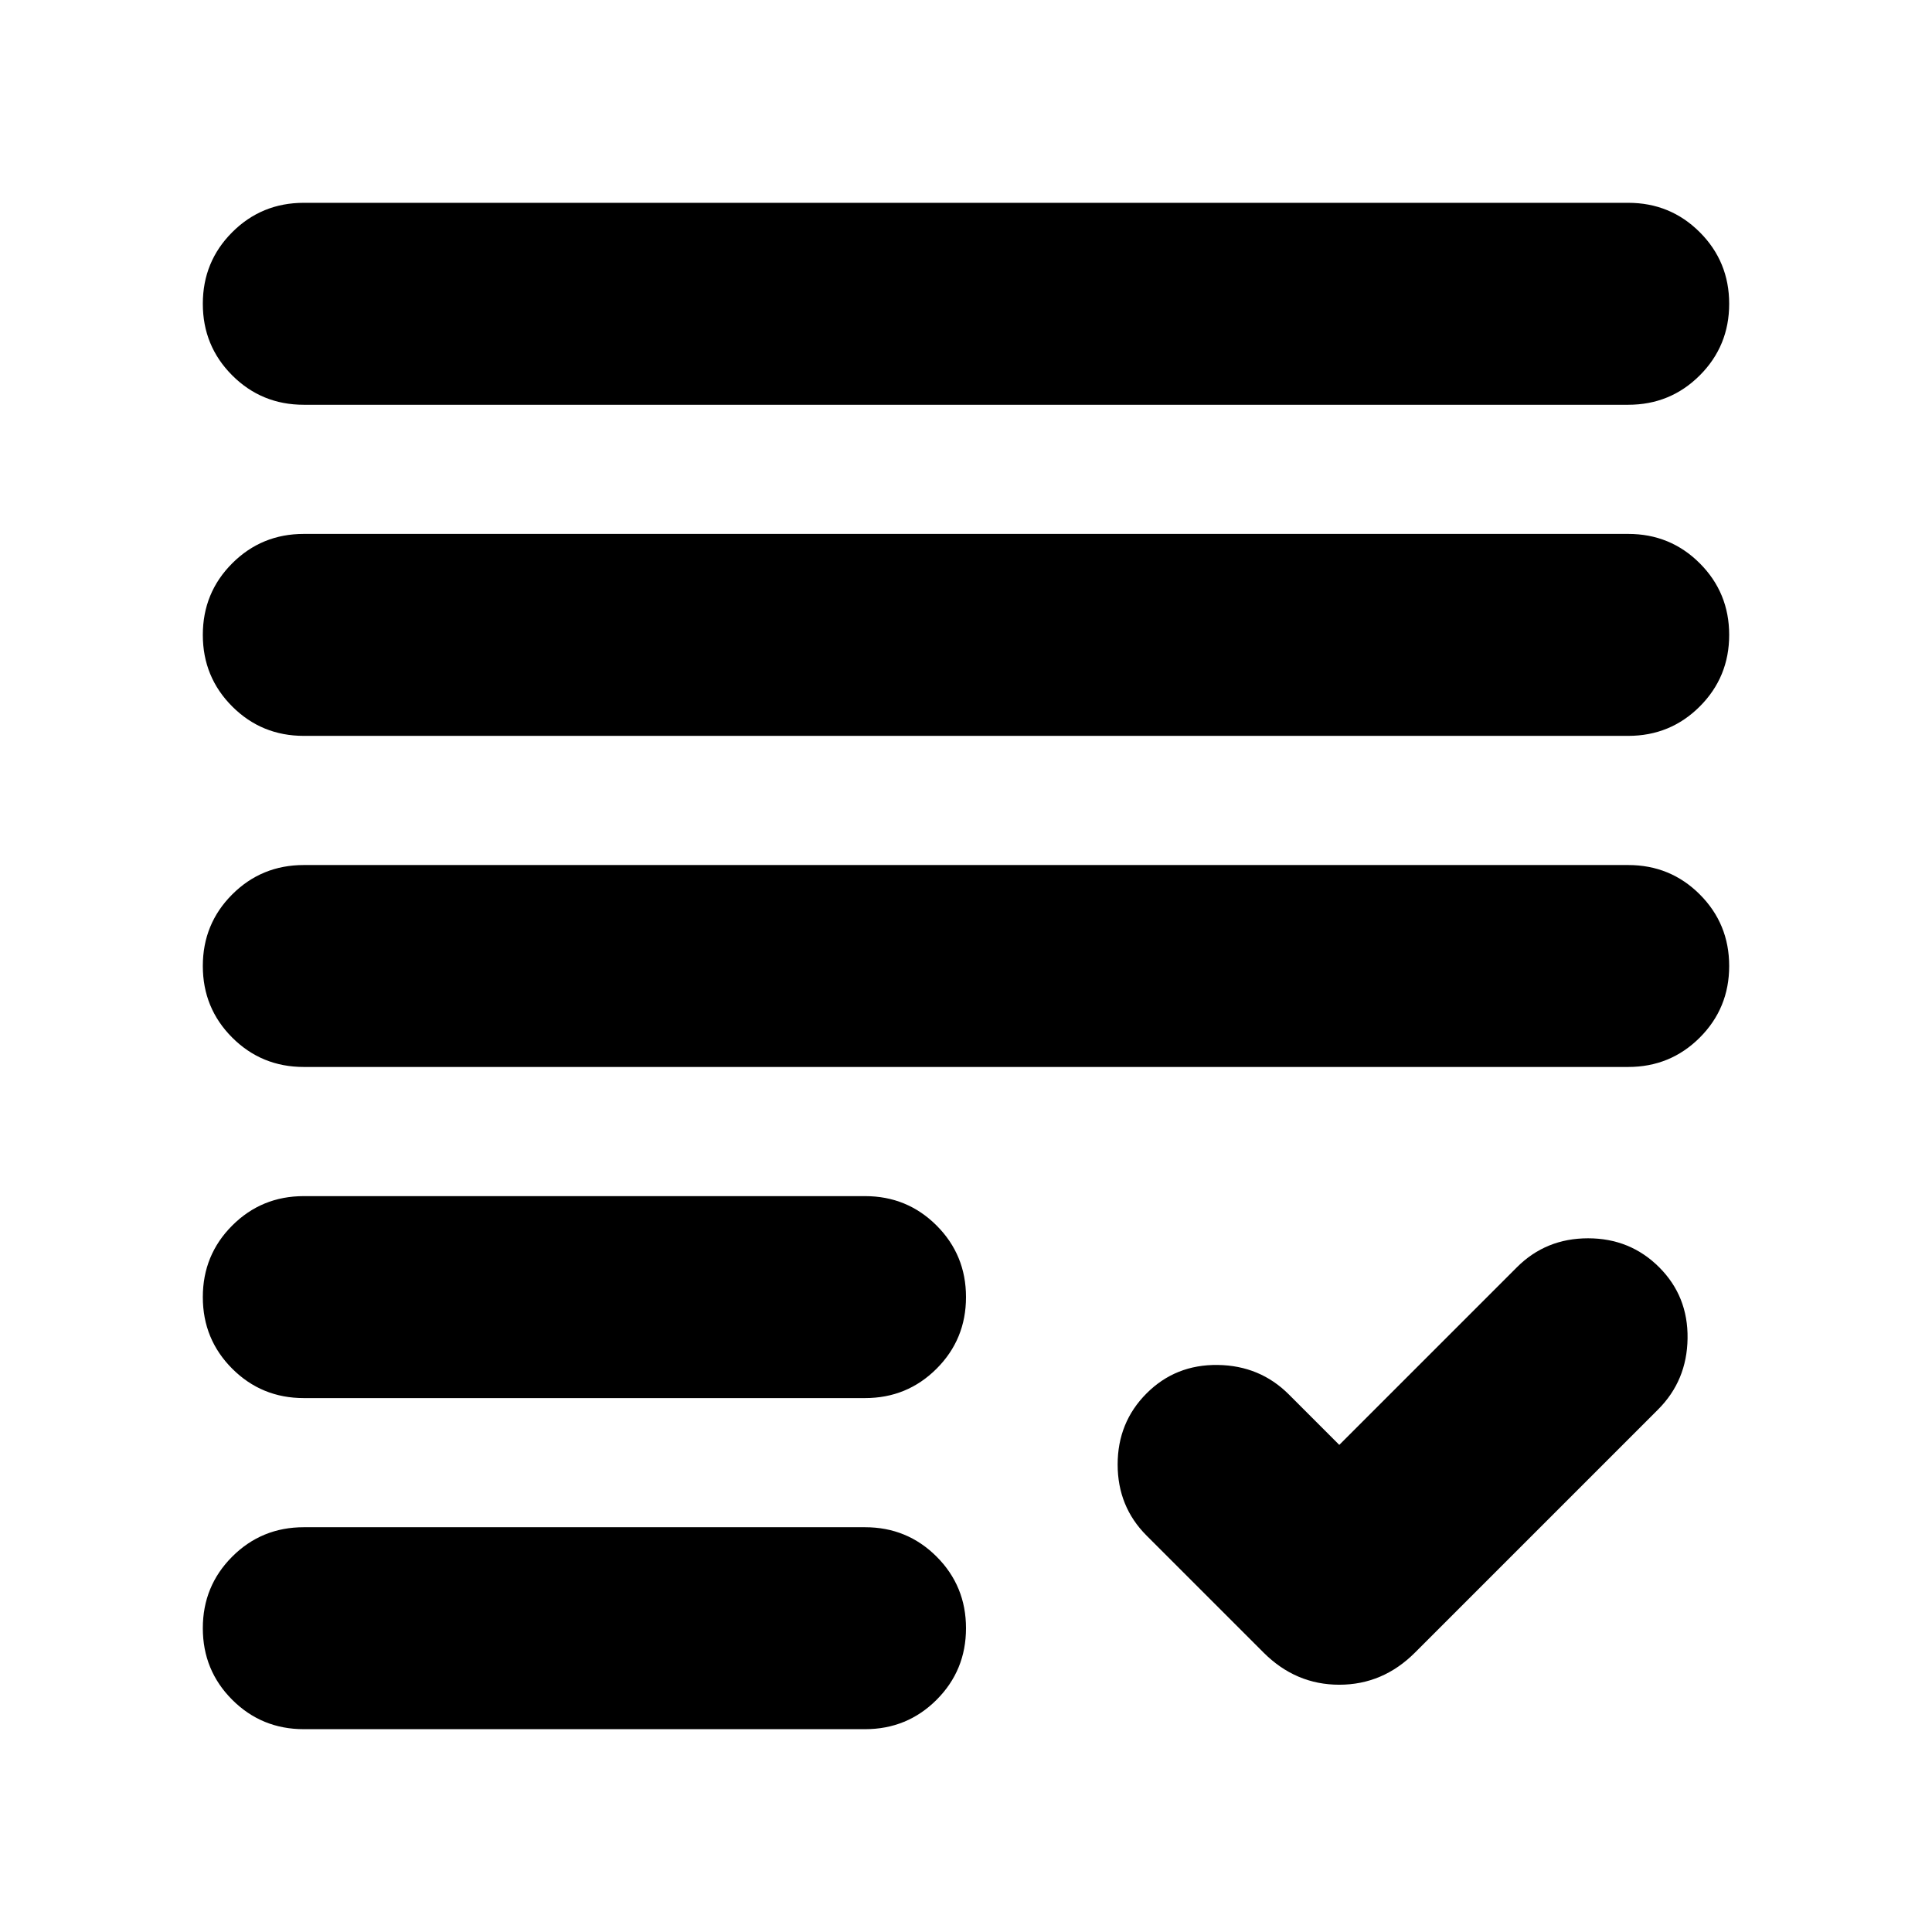 <svg xmlns="http://www.w3.org/2000/svg" height="24" viewBox="0 -960 960 960" width="24"><path d="m665.48-242.04 88.26-88.26q14.39-14.4 35.35-14.4 20.95 0 35.35 14.4 14.39 14.39 14.1 35.34-.28 20.96-14.67 35.35L703.09-138.83q-15.96 15.96-37.61 15.96t-37.61-15.96l-58.13-58.13q-14.39-14.39-14.39-35.34 0-20.96 14.39-35.35t35.35-14.11q20.95.28 35.35 14.67l25.04 25.05ZM150.96-100.78q-20.96 0-35.57-14.61t-14.61-35.57q0-20.95 14.61-35.56 14.61-14.61 35.57-14.61h278.87q20.95 0 35.56 14.61Q480-171.91 480-150.96q0 20.96-14.61 35.57t-35.56 14.61H150.96Zm0-164.52q-20.96 0-35.57-14.61t-14.61-35.57q0-20.95 14.61-35.56 14.61-14.61 35.57-14.61h278.87q20.95 0 35.56 14.61Q480-336.43 480-315.48q0 20.96-14.61 35.57t-35.56 14.61H150.96Zm0-164.53q-20.96 0-35.57-14.6-14.61-14.61-14.61-35.57t14.61-35.57q14.61-14.6 35.57-14.6h658.08q20.96 0 35.57 14.6 14.61 14.61 14.61 35.57t-14.61 35.57q-14.61 14.6-35.57 14.6H150.96Zm0-164.52q-20.96 0-35.57-14.61t-14.61-35.56q0-20.96 14.61-35.57t35.57-14.61h658.08q20.96 0 35.57 14.61t14.61 35.57q0 20.95-14.61 35.56-14.61 14.61-35.57 14.61H150.96Zm0-164.52q-20.96 0-35.57-14.61t-14.61-35.56q0-20.96 14.61-35.57t35.57-14.61h658.08q20.96 0 35.57 14.61t14.61 35.57q0 20.95-14.61 35.56-14.61 14.61-35.57 14.61H150.96Z"/></svg>